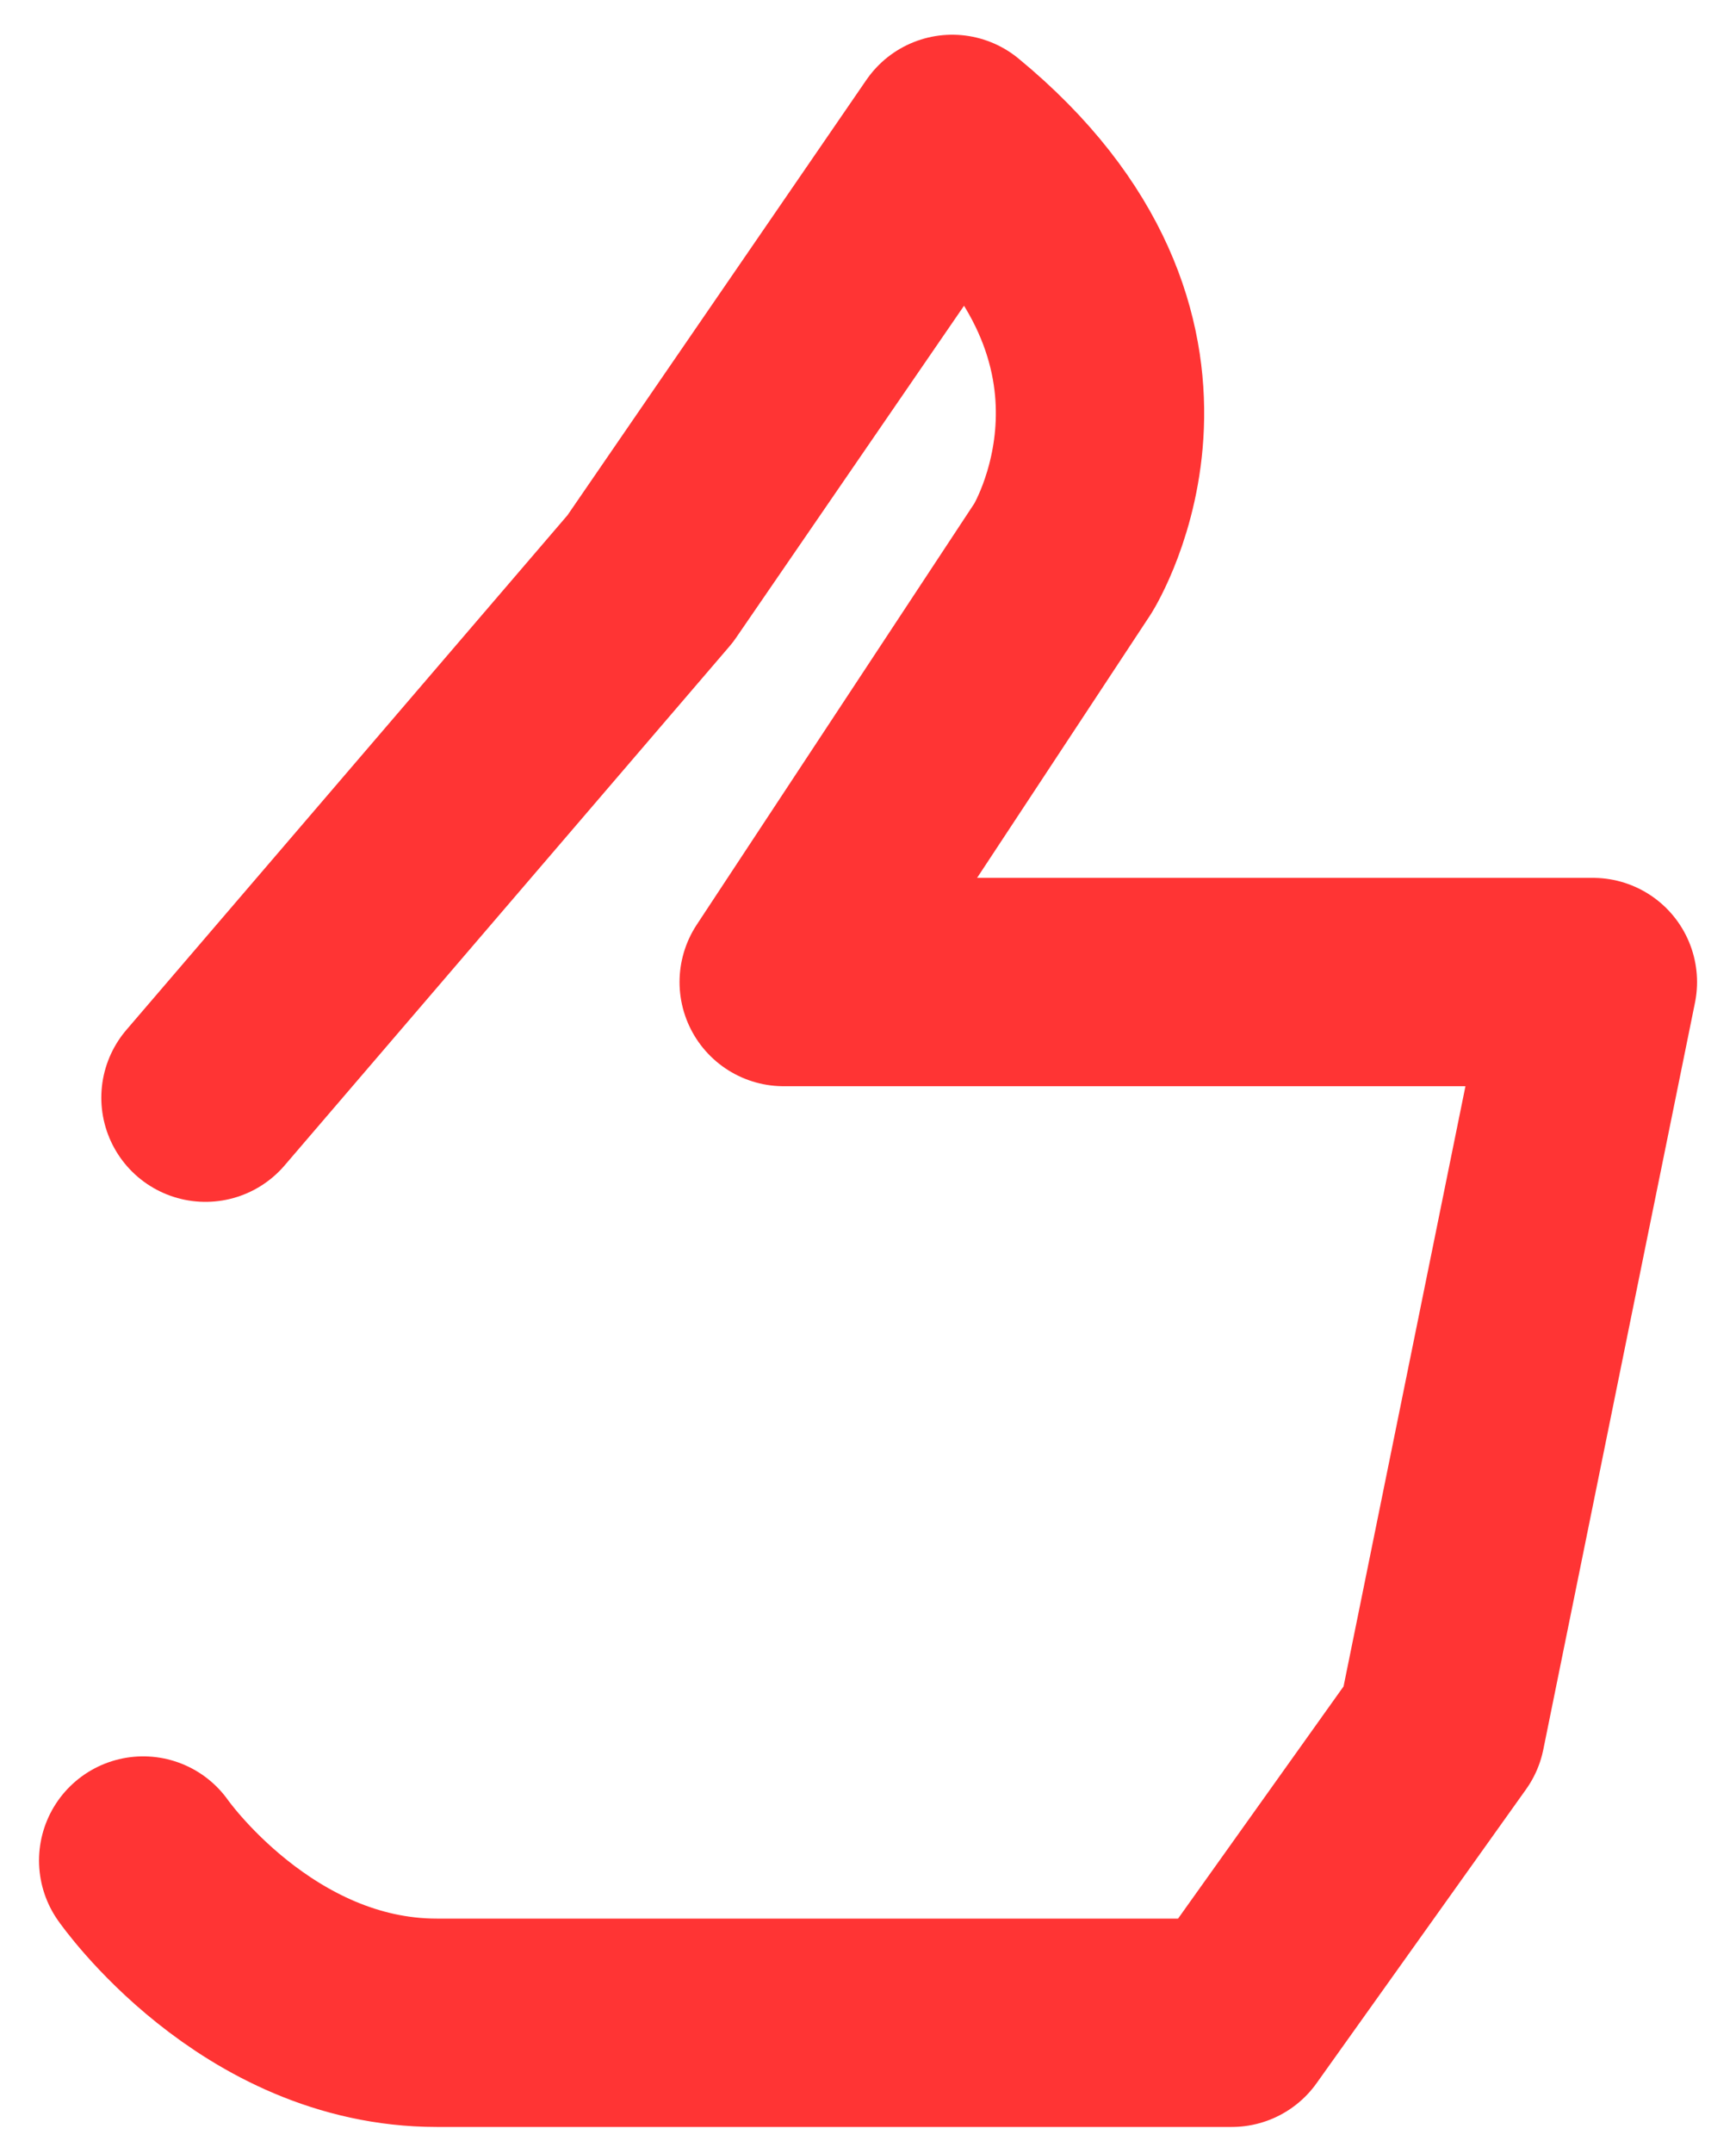 <svg width="25" height="31" viewBox="0 0 25 31" fill="none" xmlns="http://www.w3.org/2000/svg">
<path d="M2.959 15.805L9.364 8.333L13.713 2C17.252 4.914 15.309 8.036 15.309 8.036L11.286 14.14H22.939L20.755 24.893L17.738 29.125H6.29C3.688 29.125 2.062 26.789 2.062 26.789" stroke="#FF3434" stroke-width="3" stroke-miterlimit="10" stroke-linecap="round" stroke-linejoin="round"/>
</svg>
